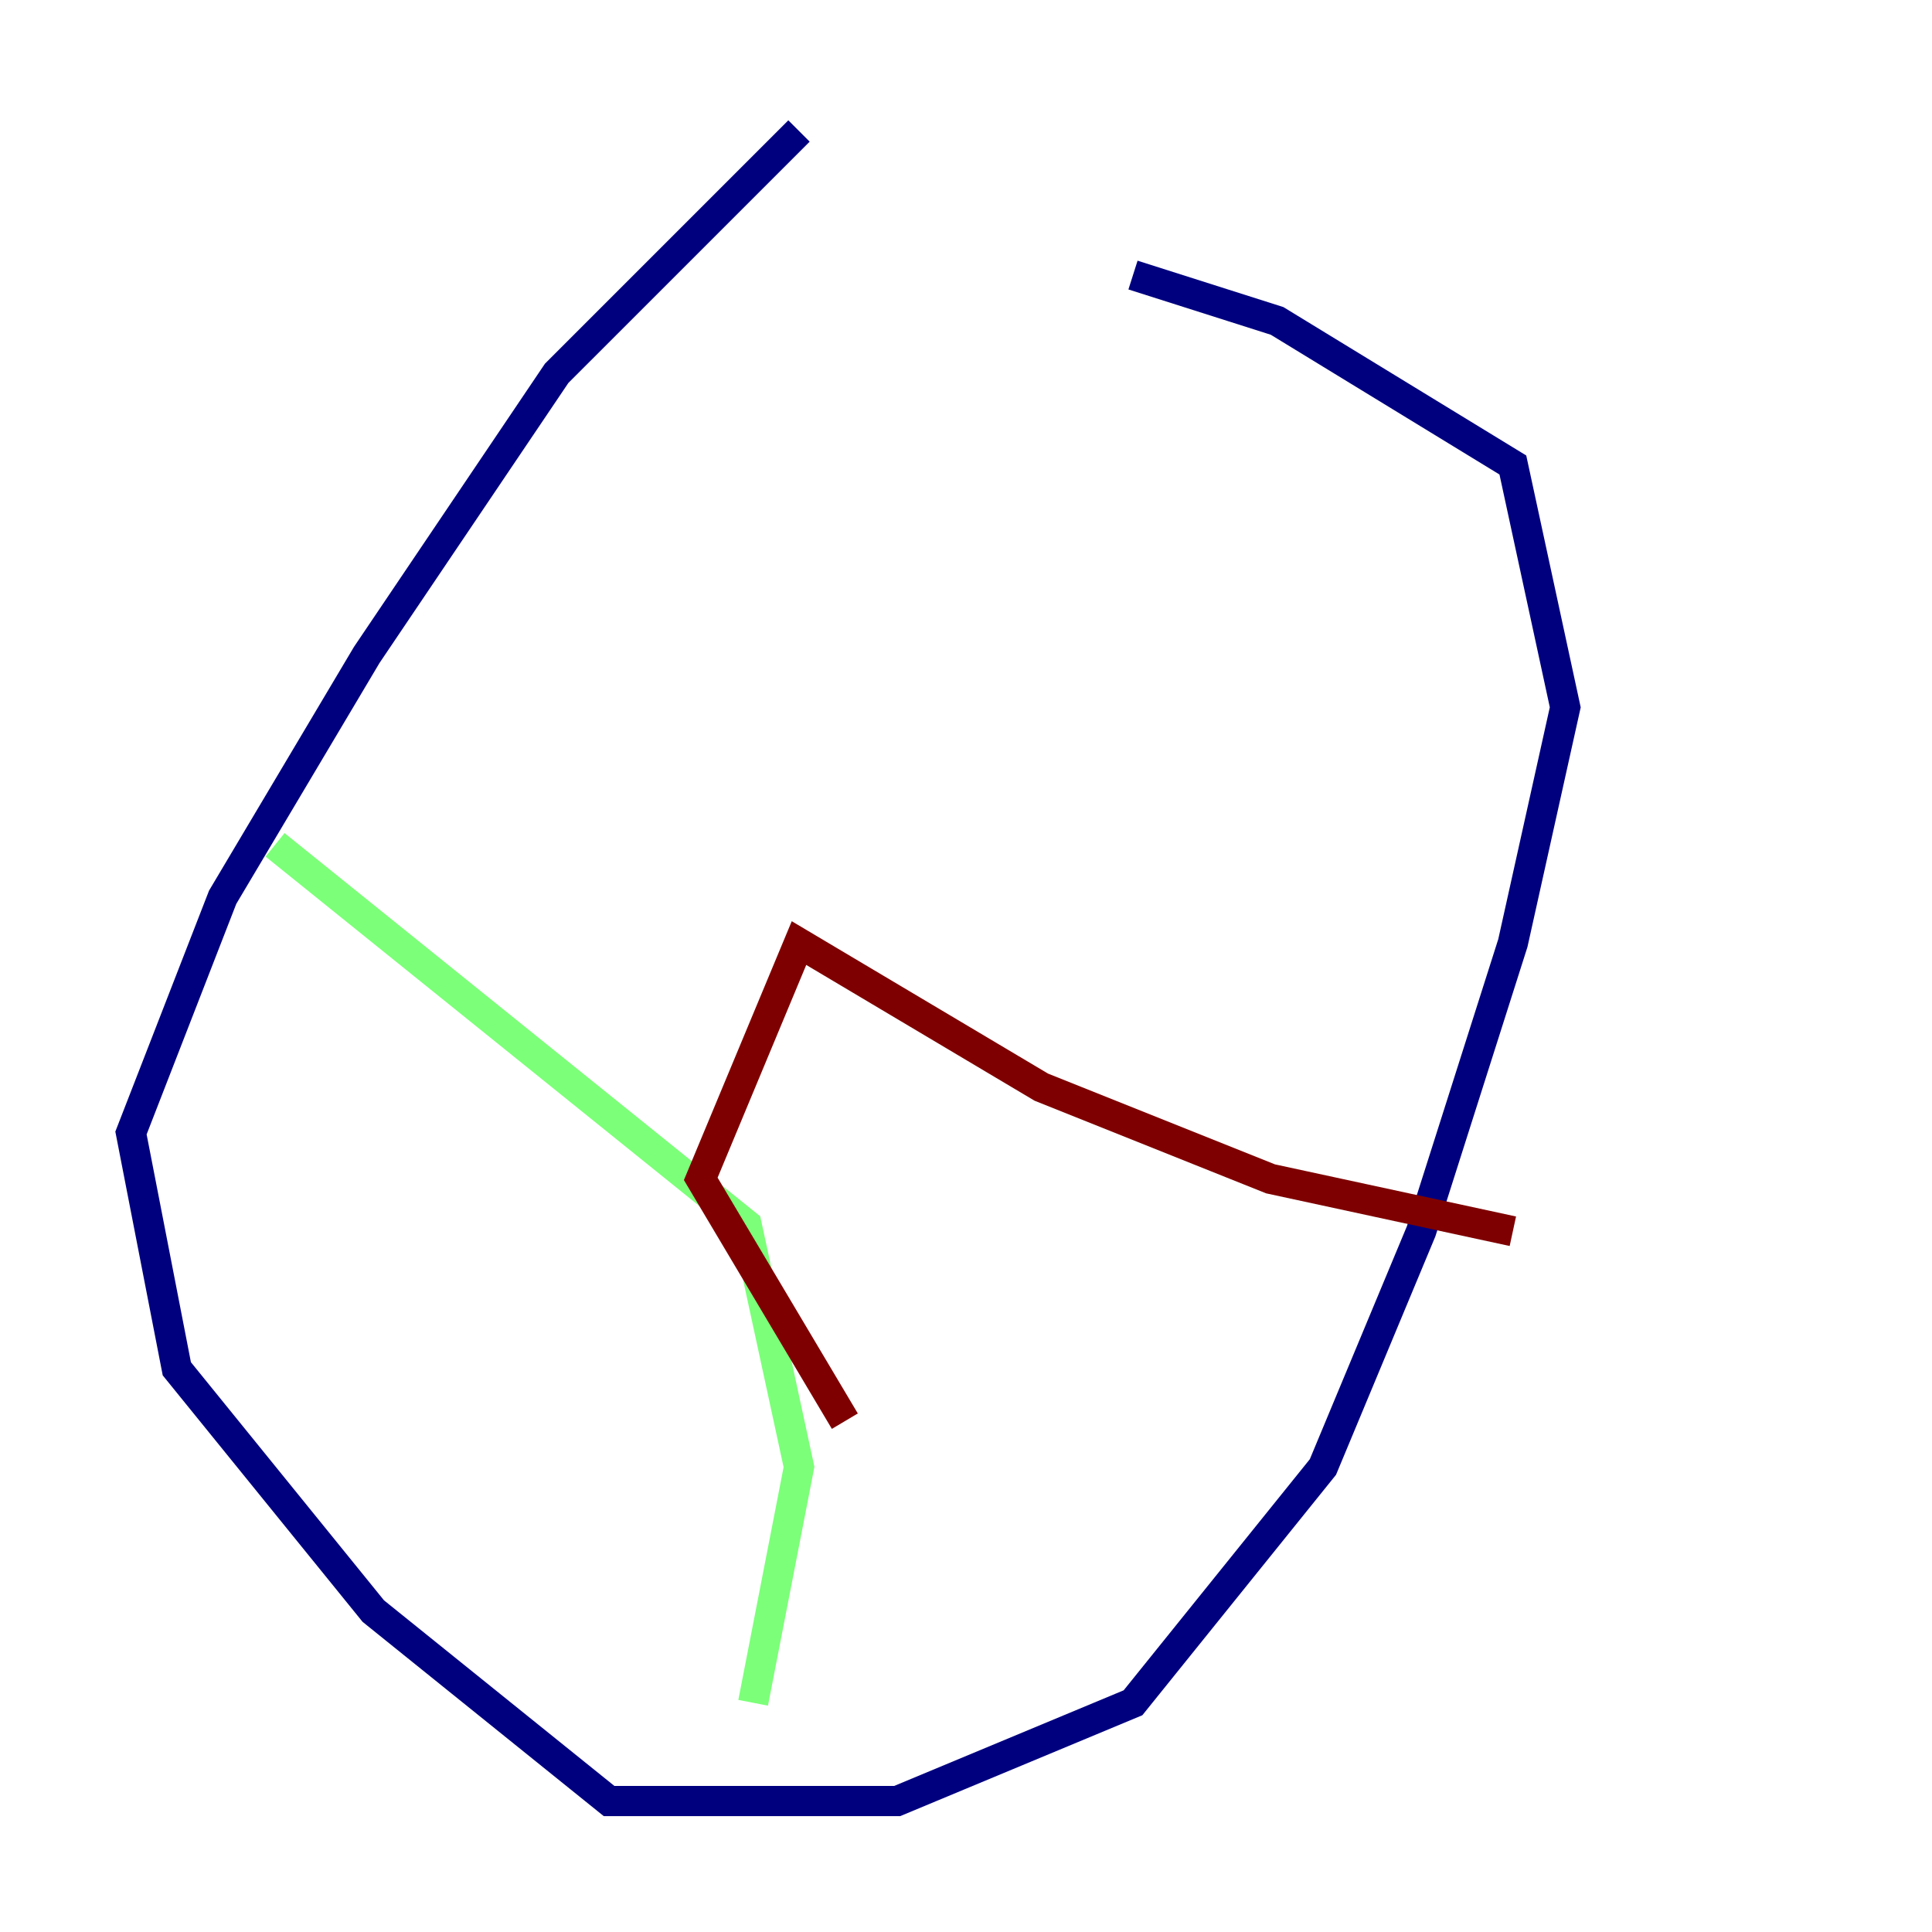 <?xml version="1.0" encoding="utf-8" ?>
<svg baseProfile="tiny" height="128" version="1.2" viewBox="0,0,128,128" width="128" xmlns="http://www.w3.org/2000/svg" xmlns:ev="http://www.w3.org/2001/xml-events" xmlns:xlink="http://www.w3.org/1999/xlink"><defs /><polyline fill="none" points="52.936,8.678 36.881,24.732 24.298,43.39 14.752,59.444 8.678,75.064 11.715,90.685 24.732,106.739 40.352,119.322 59.444,119.322 75.064,112.814 87.647,97.193 94.156,81.573 100.231,62.481 103.702,46.861 100.231,30.807 84.61,21.261 75.064,18.224" stroke="#00007f" stroke-width="2" /><polyline fill="none" points="18.224,55.973 49.464,81.139 52.936,97.193 49.898,112.814" stroke="#7cff79" stroke-width="2" /><polyline fill="none" points="100.231,81.573 84.176,78.102 68.99,72.027 52.936,62.481 46.427,78.102 55.973,94.156" stroke="#7f0000" stroke-width="2" /></svg>